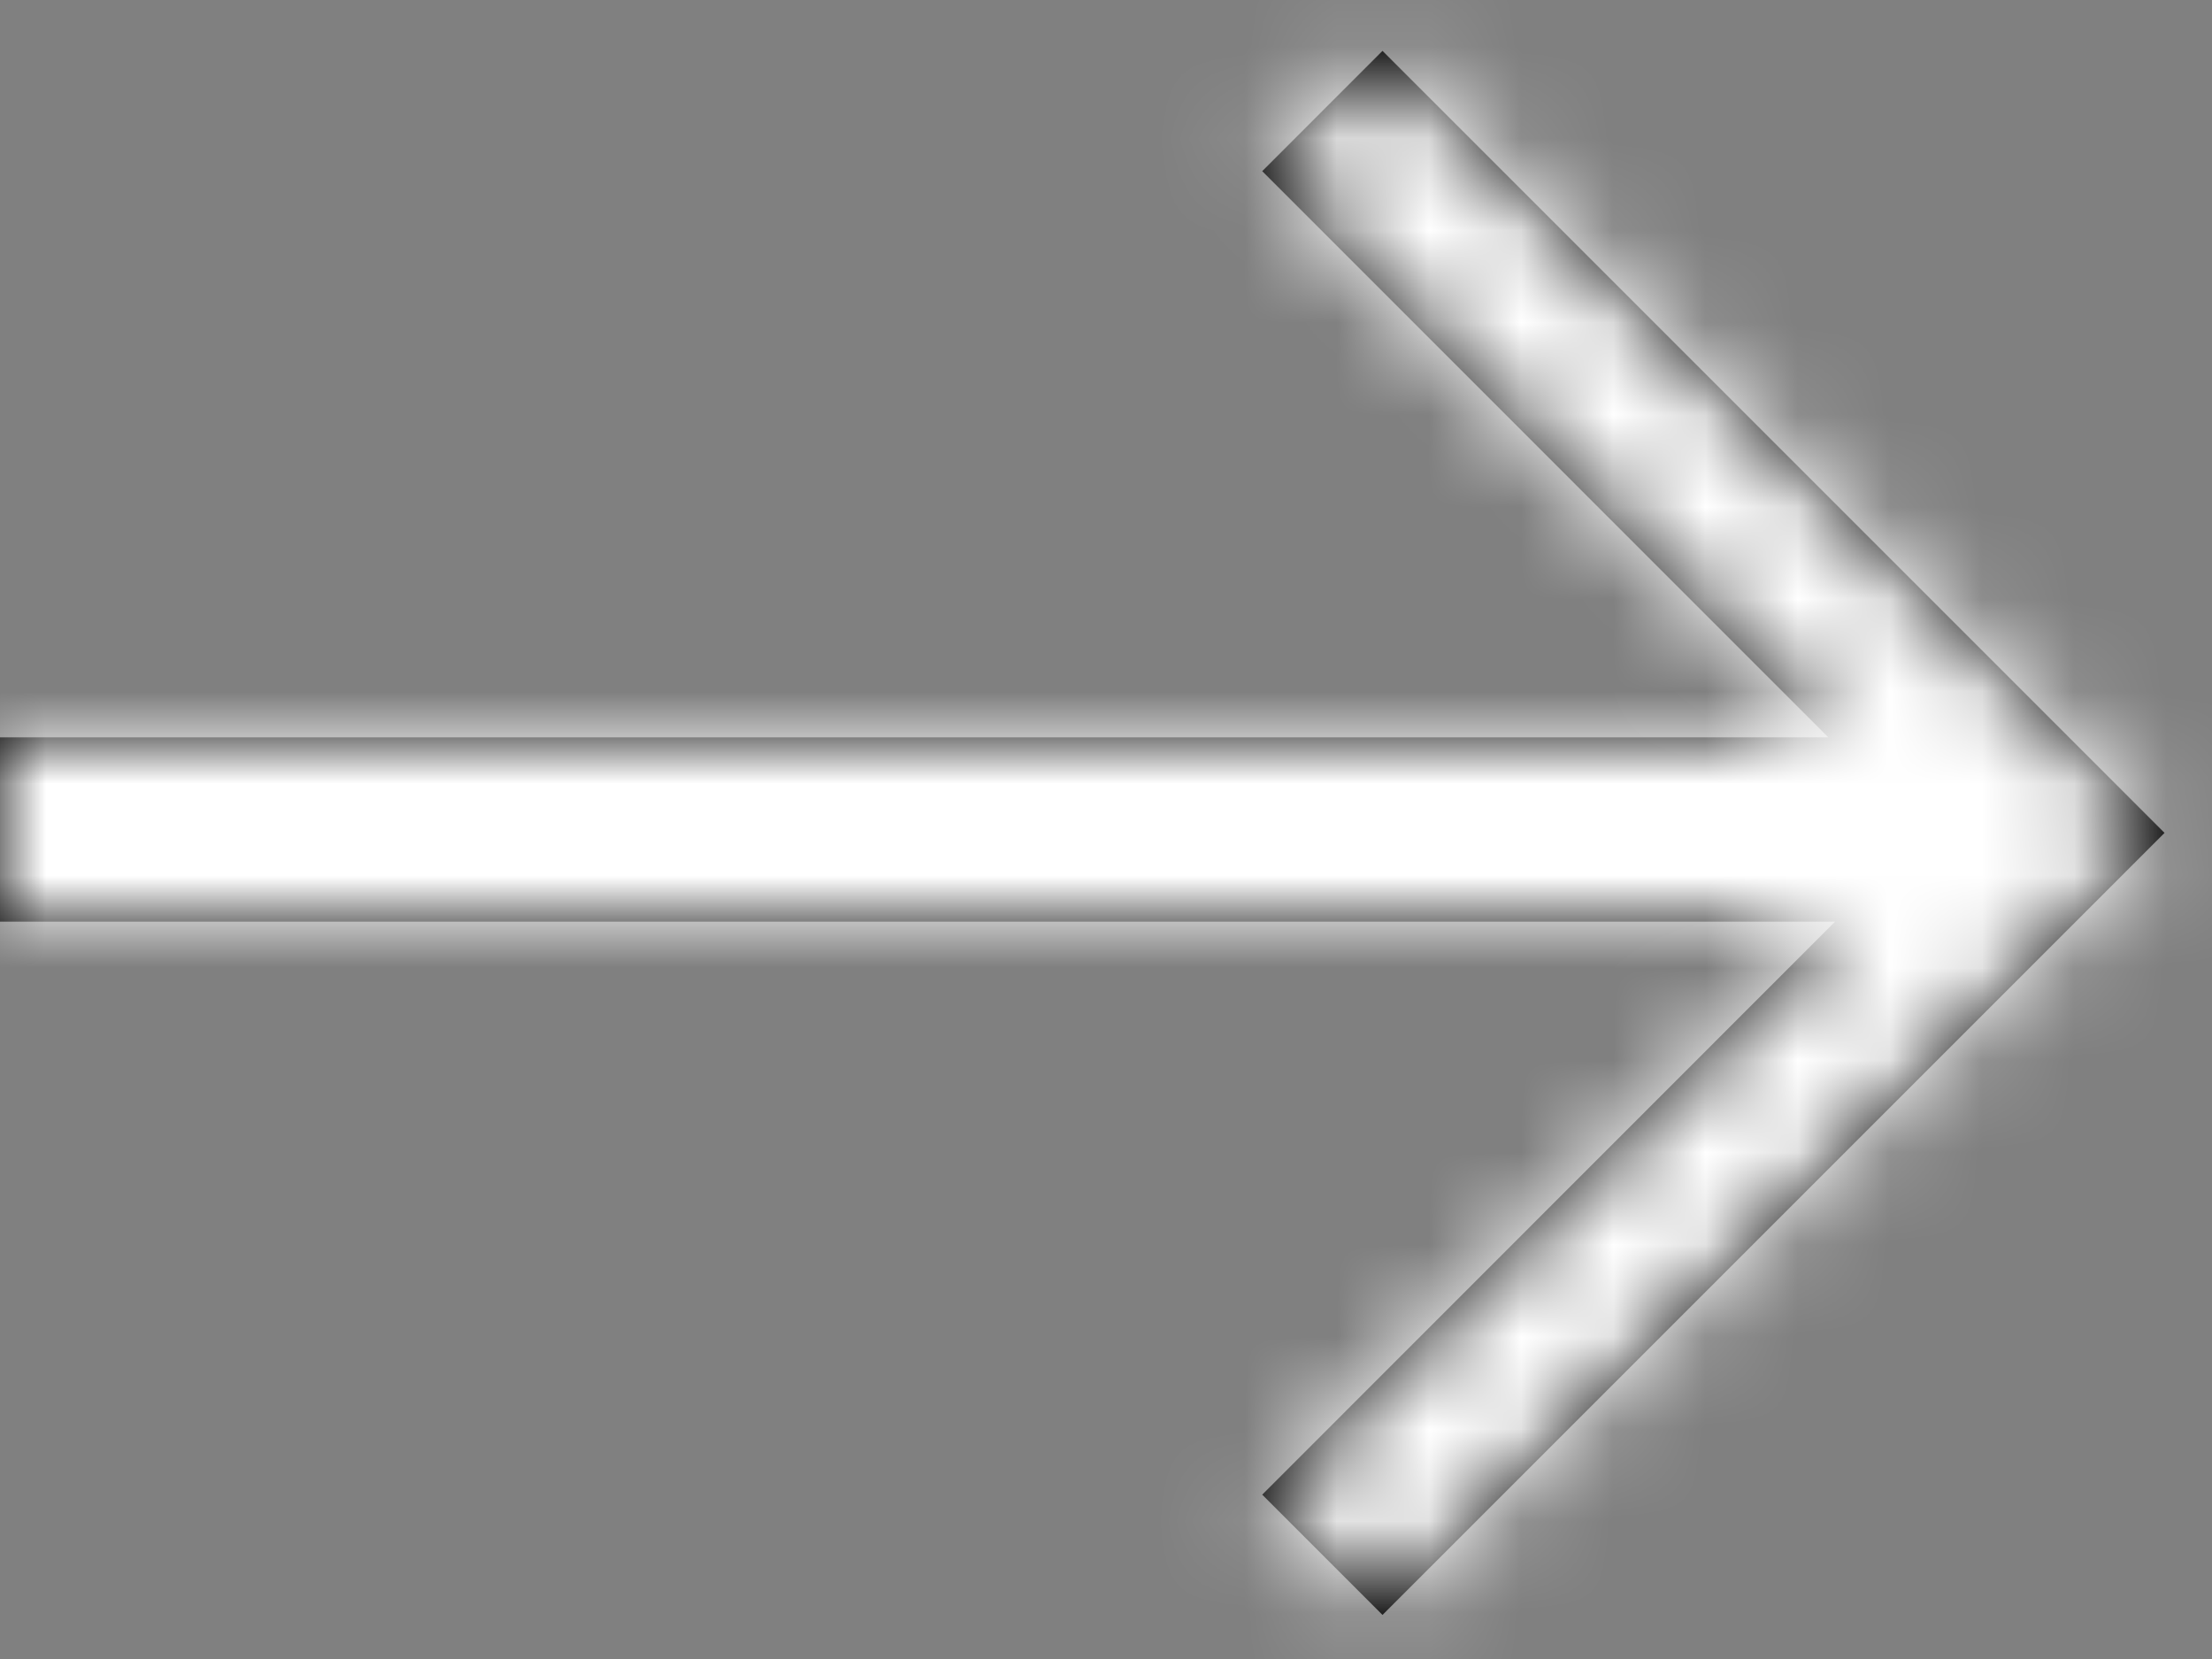 <svg width="24" height="18" xmlns="http://www.w3.org/2000/svg" xmlns:xlink="http://www.w3.org/1999/xlink">
    <rect width="100%" height="100%" fill="#808080" stroke="none"/>
    <defs>
        <path d="M15 3.552l8.485 8.485L15 20.522l-1.305-1.305L19.91 13H0v-2h19.837l-6.142-6.143L15 3.552z" id="a-arrow" />
    </defs>
    <g transform="translate(0 -3)" fill="none" fill-rule="evenodd">
        <mask id="b-arrow" fill="#fff">
            <use xlink:href="#a-arrow" />
        </mask>
        <use fill="#000" fill-rule="nonzero" xlink:href="#a-arrow" />
        <g mask="url(#b-arrow)" fill="#fff" fill-rule="nonzero">
            <path d="M0 0h24v24H0z" />
        </g>
    </g>
</svg>